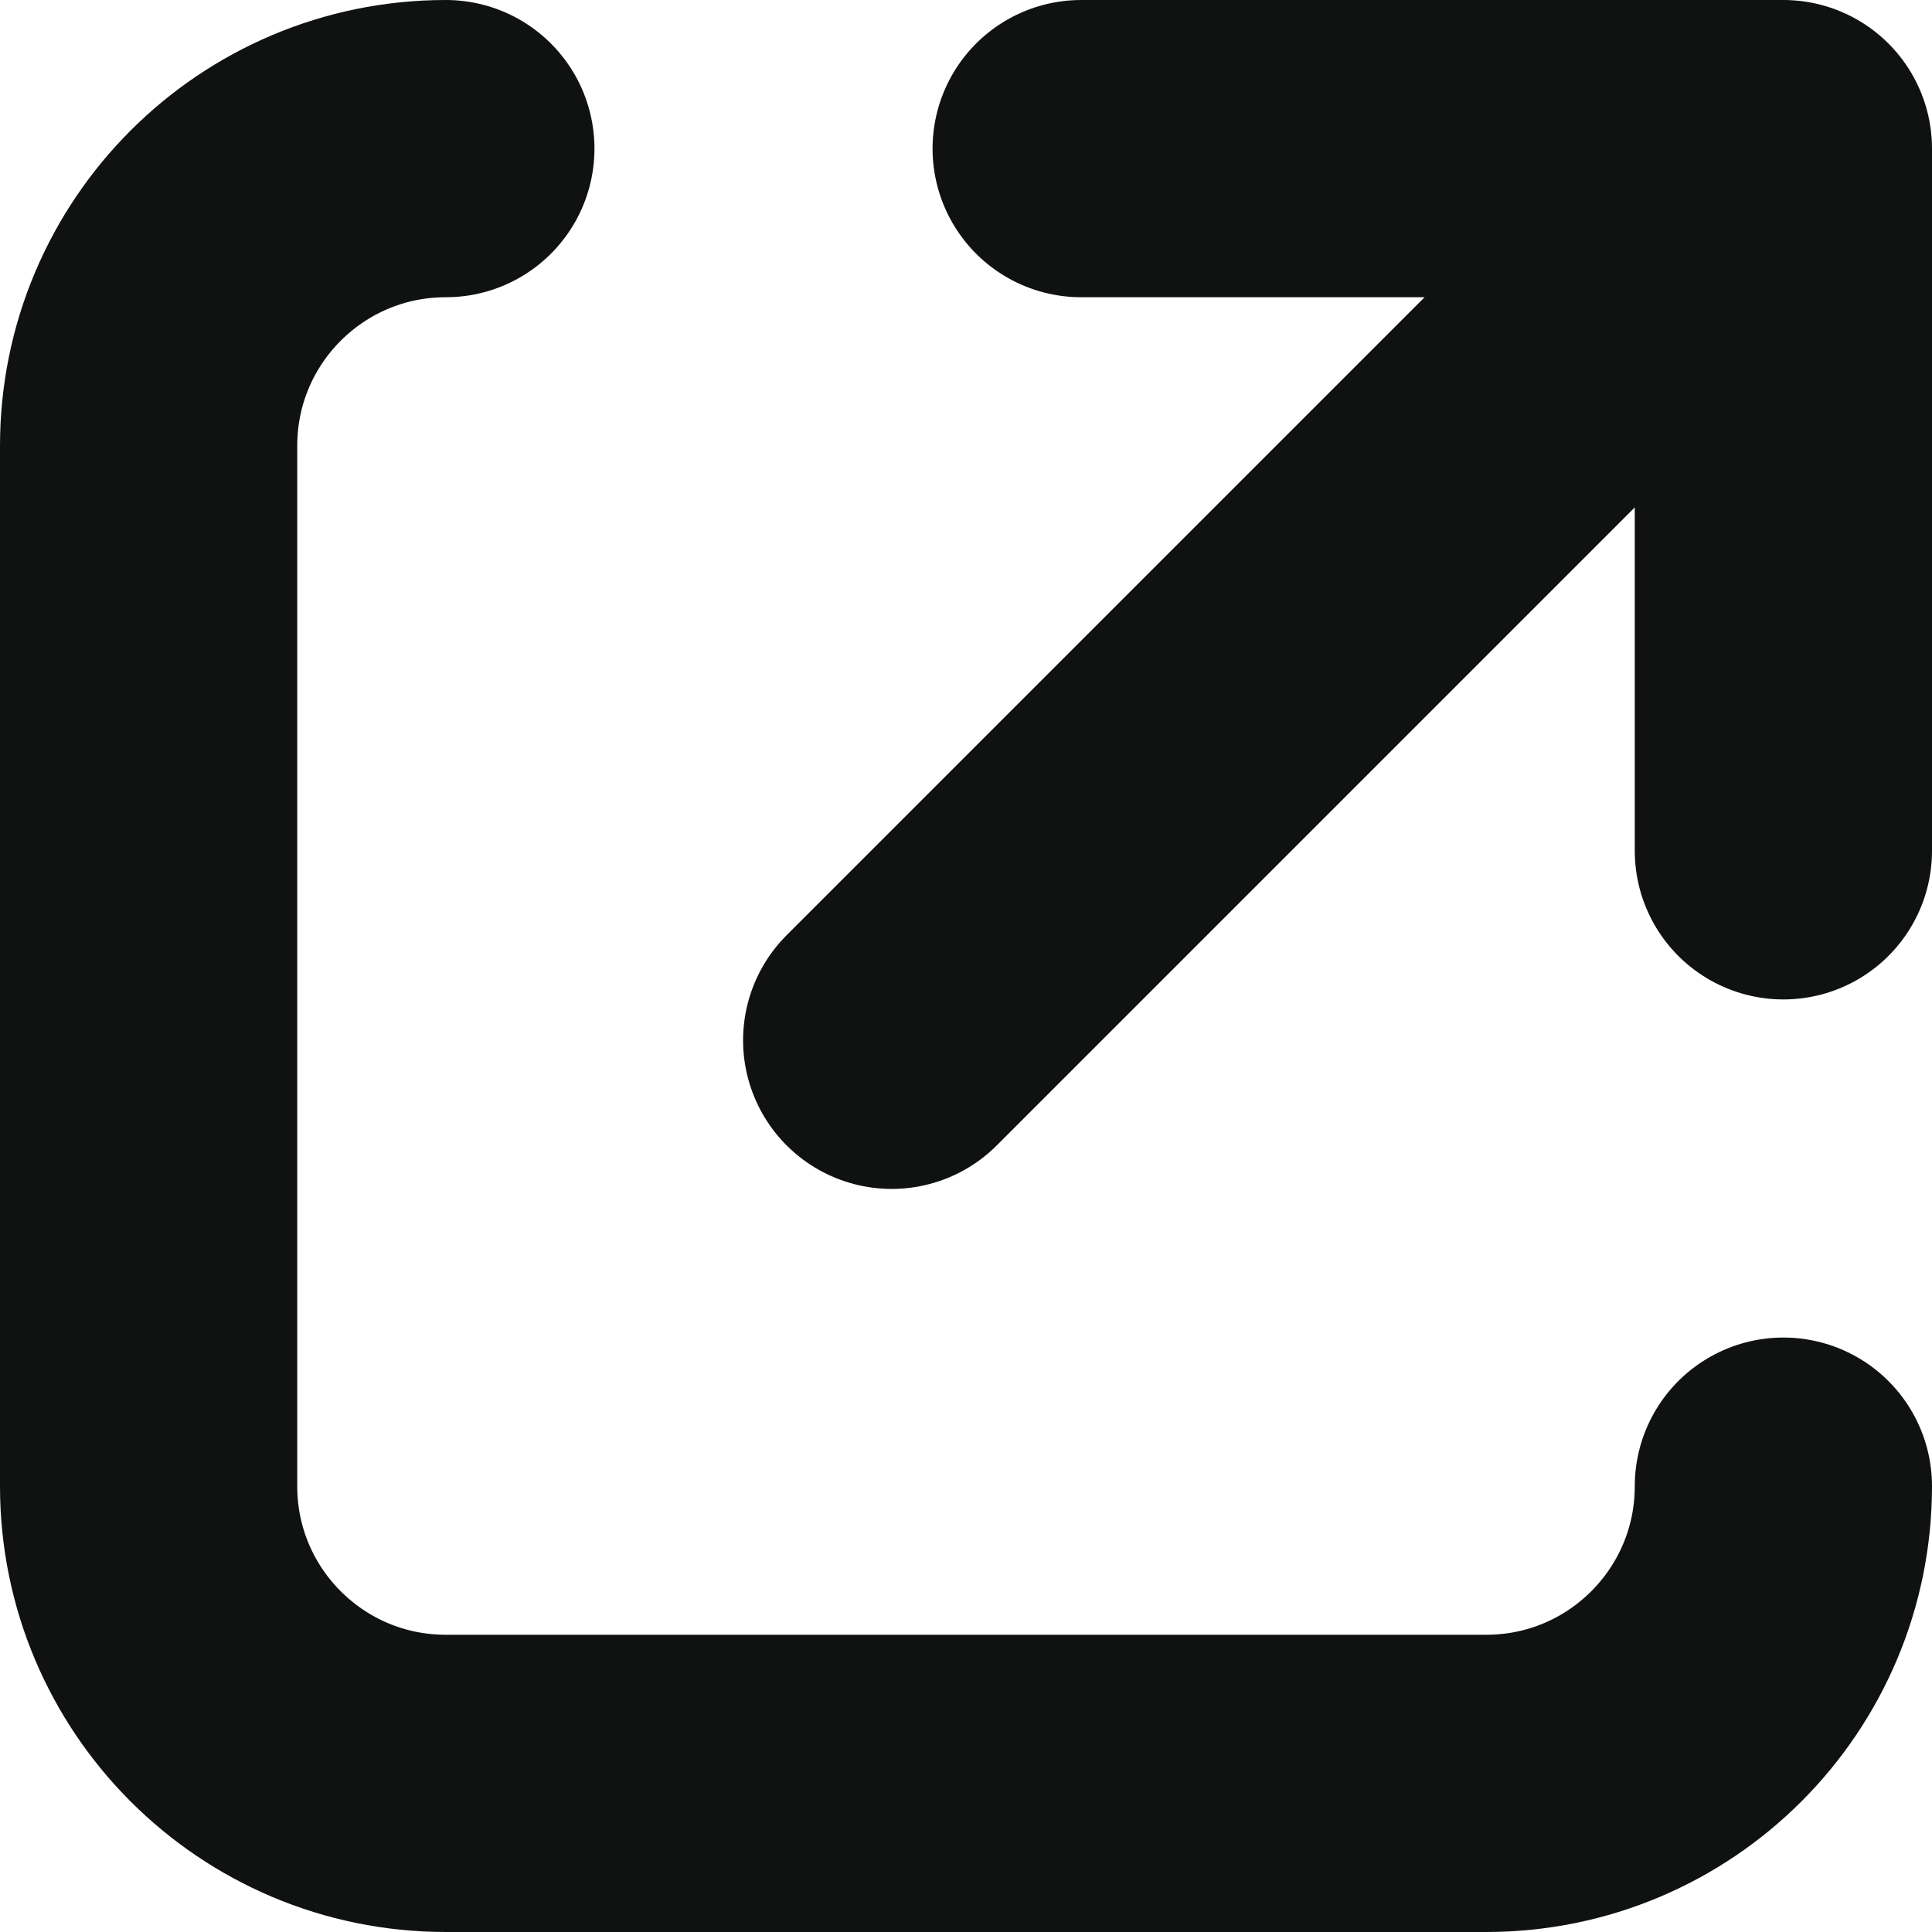 <svg width="13" height="13" viewBox="0 0 13 13" fill="none" xmlns="http://www.w3.org/2000/svg">
<path d="M3 1V1C1.895 1 1 1.895 1 3V10C1 11.105 1.895 12 3 12H10C11.105 12 12 11.105 12 10V10" stroke="#101212" stroke-width="2" stroke-linecap="round" stroke-linejoin="round"/>
<path d="M7.275 1H12M12 1V5.725M12 1L6 7" stroke="#101212" stroke-width="2" stroke-linecap="round" stroke-linejoin="round"/>
</svg>
